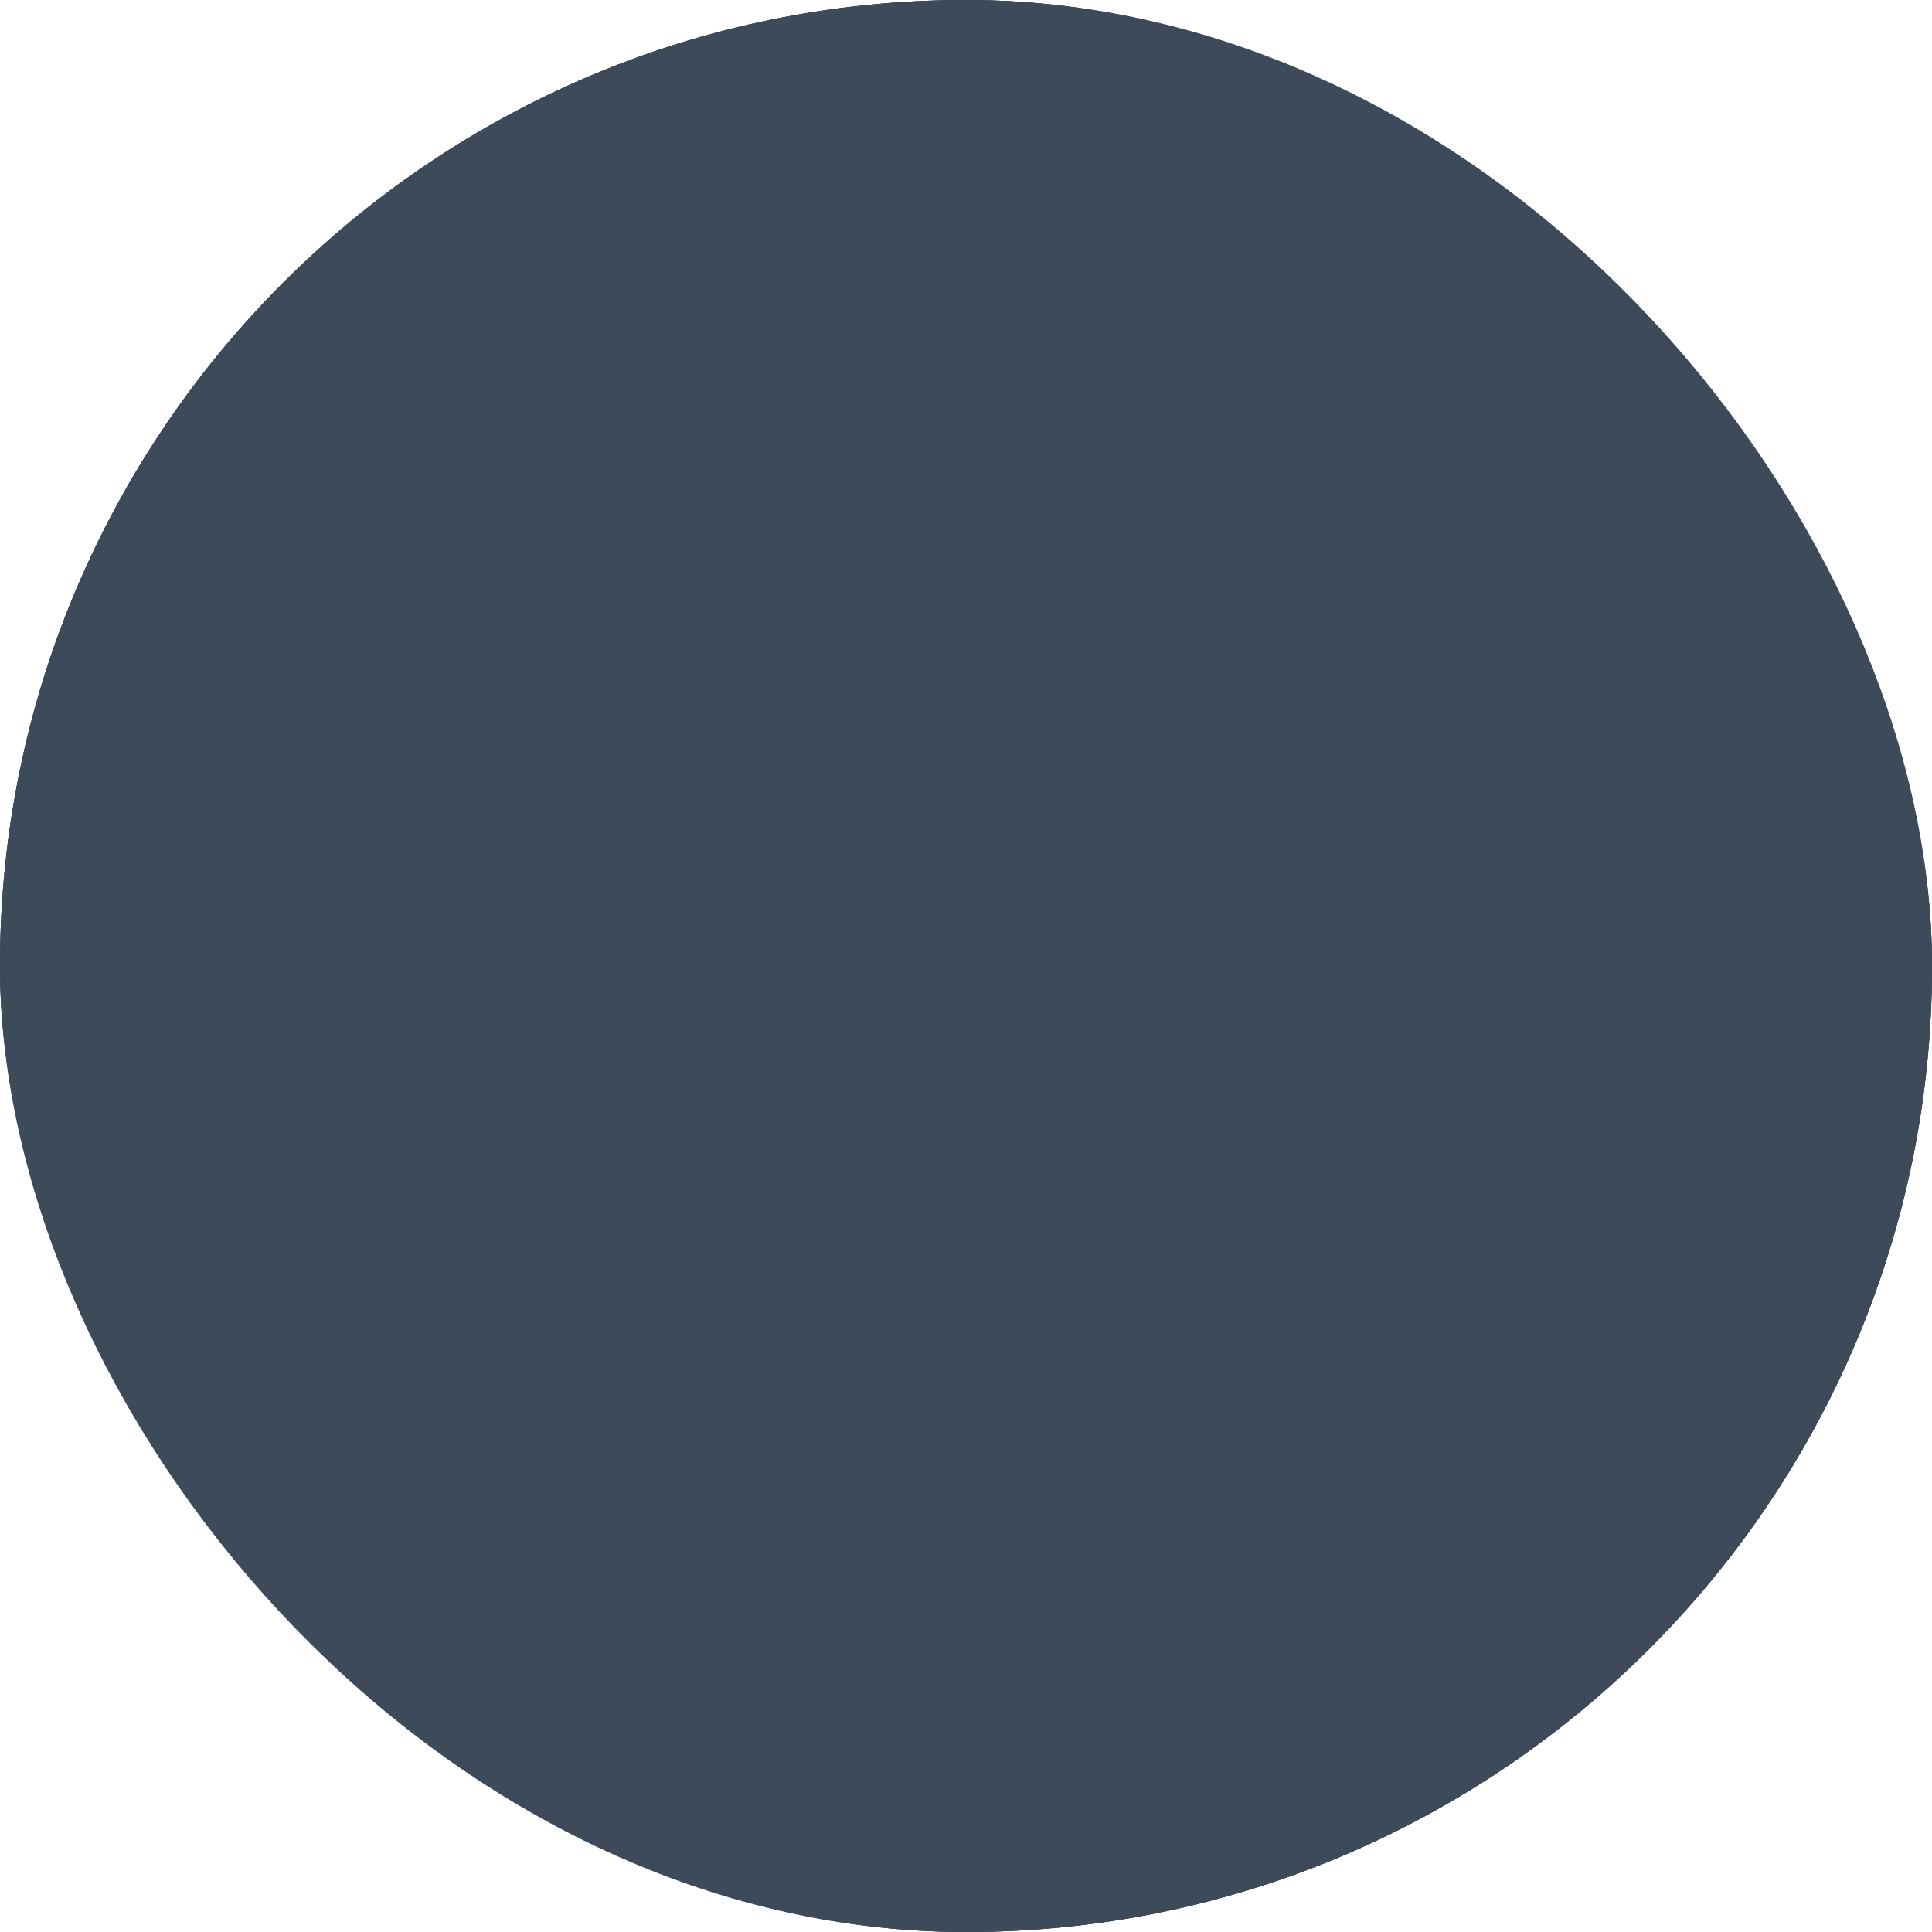 <svg width="55" height="55" viewBox="0 0 55 55" fill="none" xmlns="http://www.w3.org/2000/svg">
<g clip-path="url(#clip0_4573_5531)">
<rect width="55" height="55" rx="27.5" fill="#3D4A5A"/>
<path d="M-3 0H27V55H-3V0Z" fill="#3D4A5A"/>
<rect x="27" width="30" height="55" fill="#3D4A5A"/>
</g>
<rect x="3" y="3" width="49" height="49" rx="24.5" stroke="#3D4A5A" stroke-width="6"/>
<defs>
<clipPath id="clip0_4573_5531">
<rect width="55" height="55" rx="27.5" fill="white"/>
</clipPath>
</defs>
</svg>
